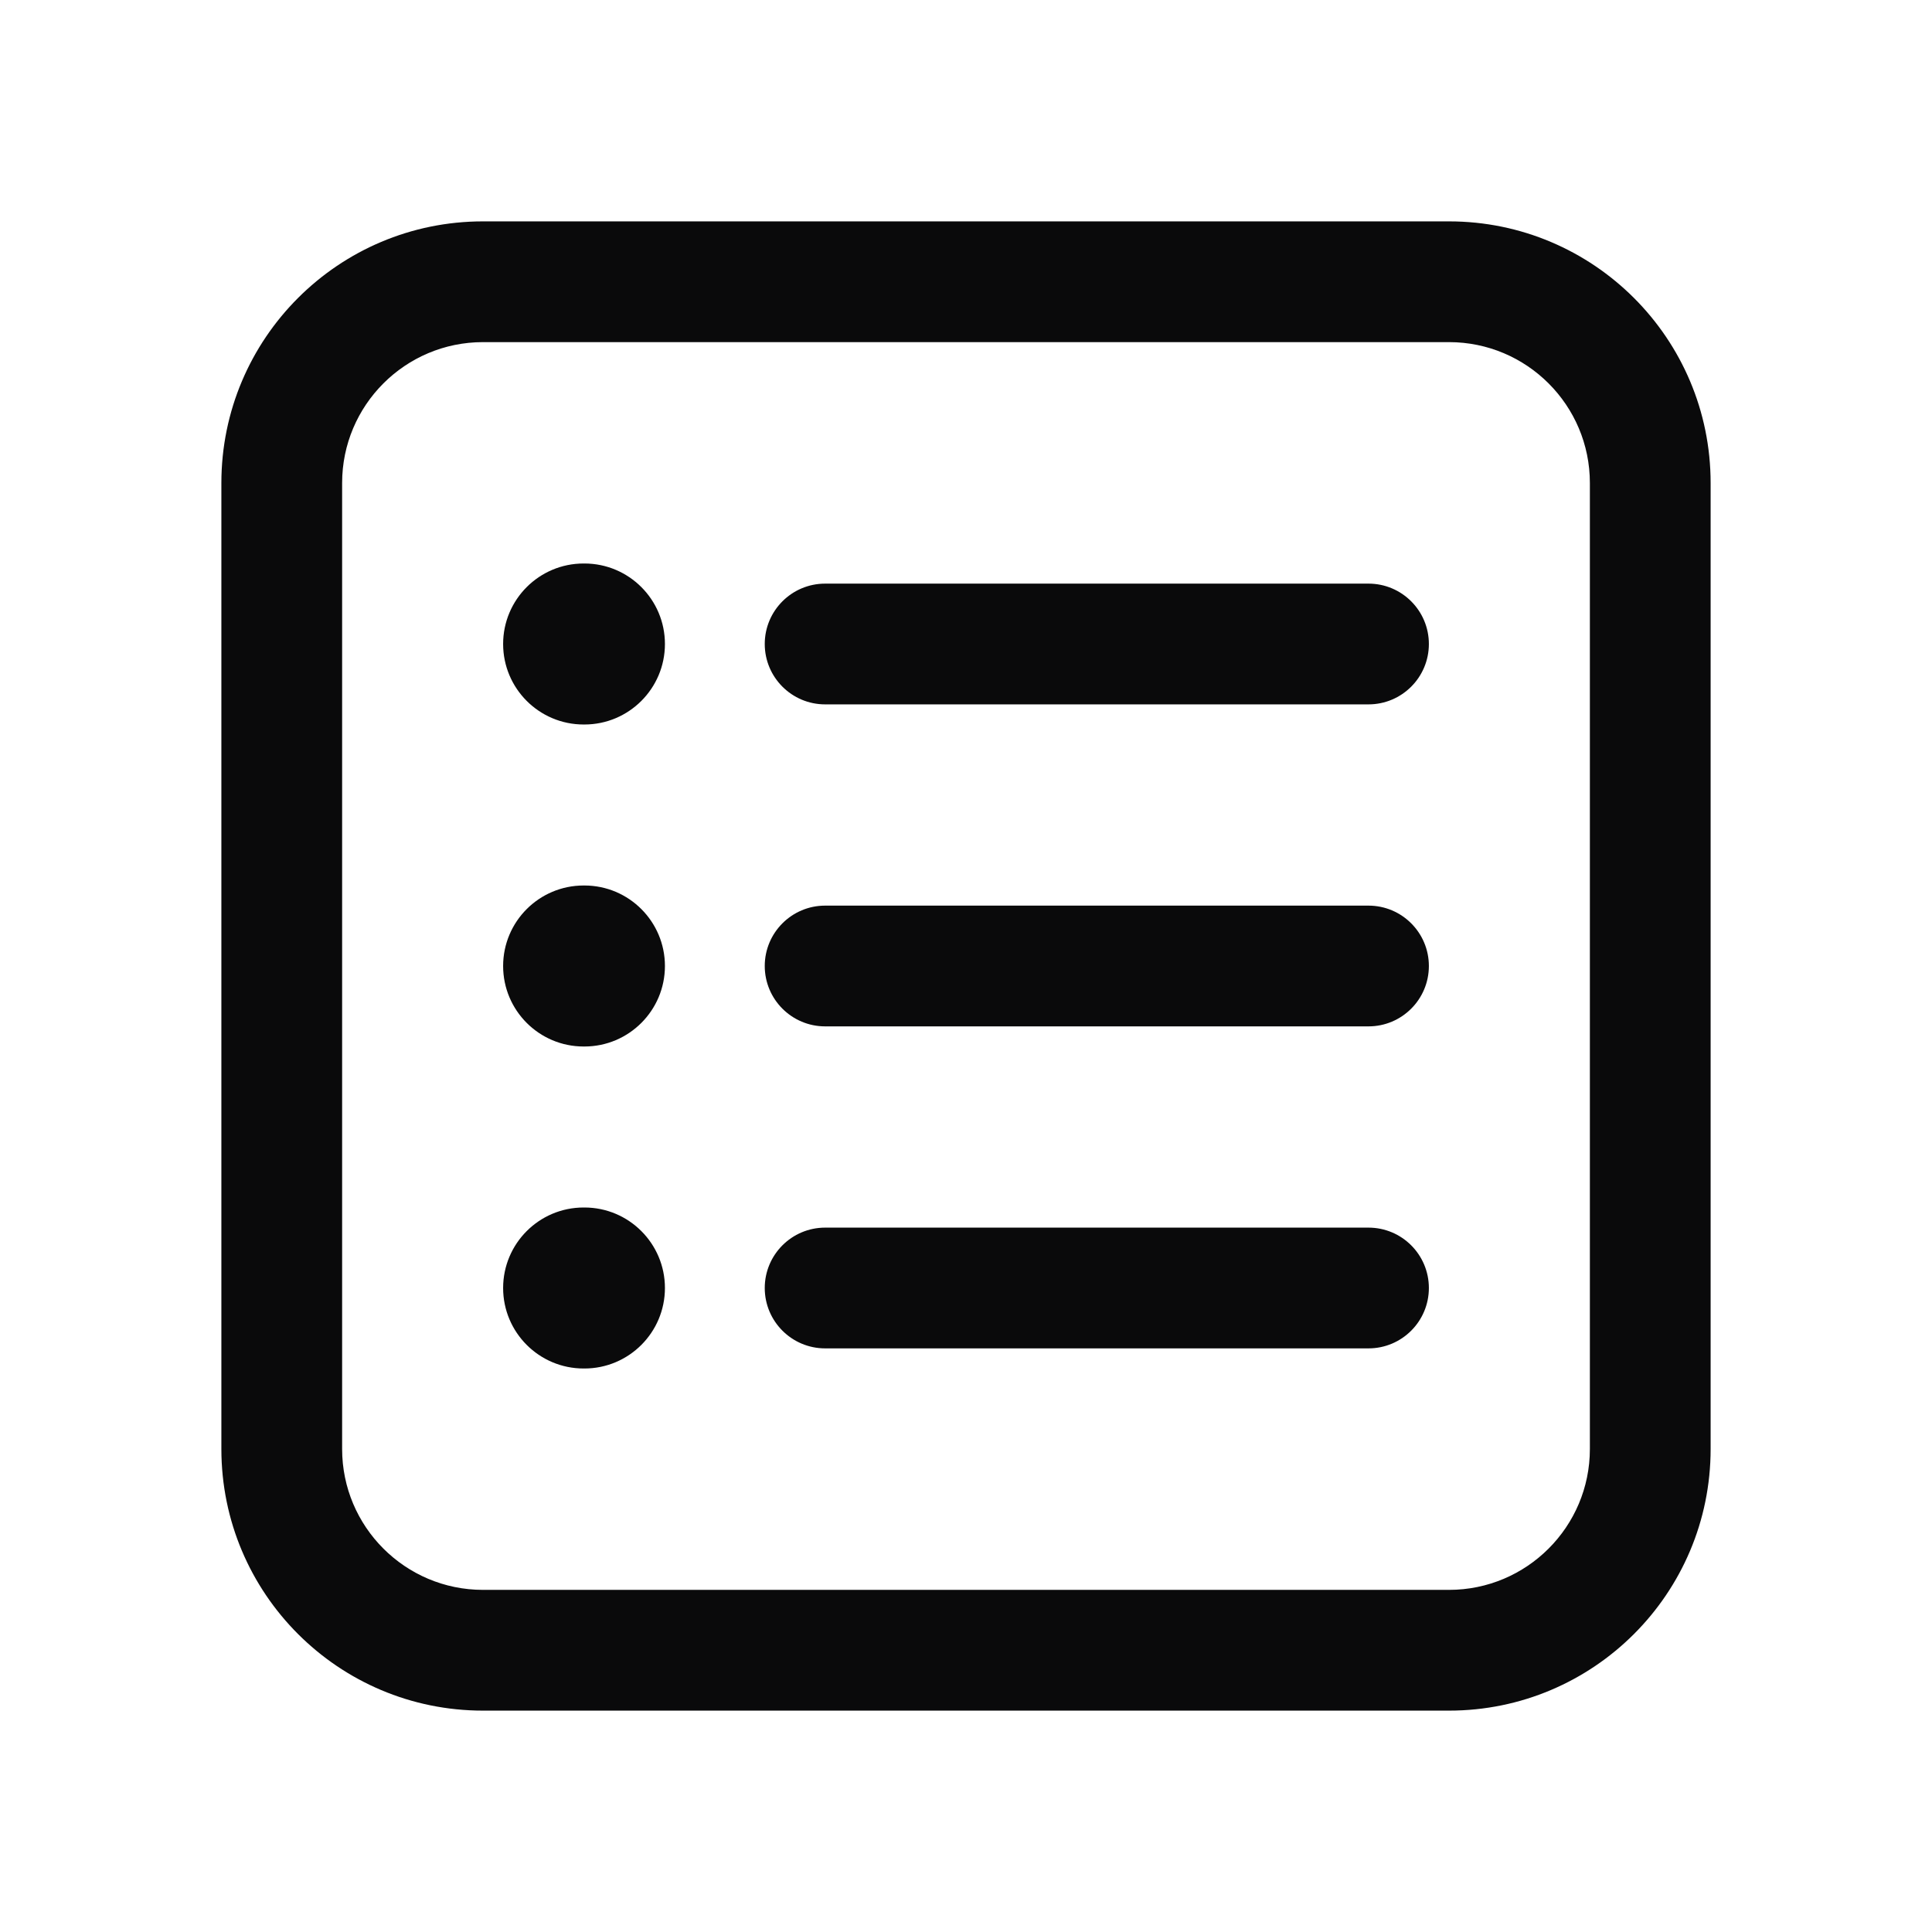 <svg width="24" height="24" viewBox="0 0 24 24" fill="none" xmlns="http://www.w3.org/2000/svg">
<path fill-rule="evenodd" clip-rule="evenodd" d="M2.75 6C2.75 4.205 4.205 2.75 6 2.75H18C19.795 2.75 21.25 4.205 21.25 6V18C21.25 19.795 19.795 21.25 18 21.25H6C4.205 21.25 2.75 19.795 2.75 18V6ZM6 4.25C5.034 4.25 4.25 5.034 4.25 6V18C4.25 18.966 5.034 19.75 6 19.75H18C18.966 19.75 19.75 18.966 19.75 18V6C19.75 5.034 18.966 4.25 18 4.25H6ZM9.5 8C9.5 7.586 9.836 7.25 10.25 7.25H17C17.414 7.25 17.75 7.586 17.75 8C17.75 8.414 17.414 8.75 17 8.75H10.25C9.836 8.75 9.5 8.414 9.5 8ZM7.25 7C6.698 7 6.25 7.448 6.25 8C6.25 8.552 6.698 9 7.25 9H7.26C7.812 9 8.26 8.552 8.26 8C8.26 7.448 7.812 7 7.26 7H7.25ZM9.5 12C9.5 11.586 9.836 11.25 10.25 11.25H17C17.414 11.25 17.75 11.586 17.75 12C17.75 12.414 17.414 12.75 17 12.75H10.25C9.836 12.75 9.5 12.414 9.5 12ZM7.25 11C6.698 11 6.25 11.448 6.25 12C6.25 12.552 6.698 13 7.25 13H7.26C7.812 13 8.26 12.552 8.26 12C8.26 11.448 7.812 11 7.26 11H7.25ZM9.5 16C9.5 15.586 9.836 15.25 10.25 15.25H17C17.414 15.25 17.75 15.586 17.75 16C17.75 16.414 17.414 16.75 17 16.75H10.25C9.836 16.75 9.5 16.414 9.5 16ZM7.25 15C6.698 15 6.25 15.448 6.25 16C6.25 16.552 6.698 17 7.25 17H7.26C7.812 17 8.26 16.552 8.26 16C8.26 15.448 7.812 15 7.26 15H7.25Z" fill="#0A0A0B"/>
</svg>
